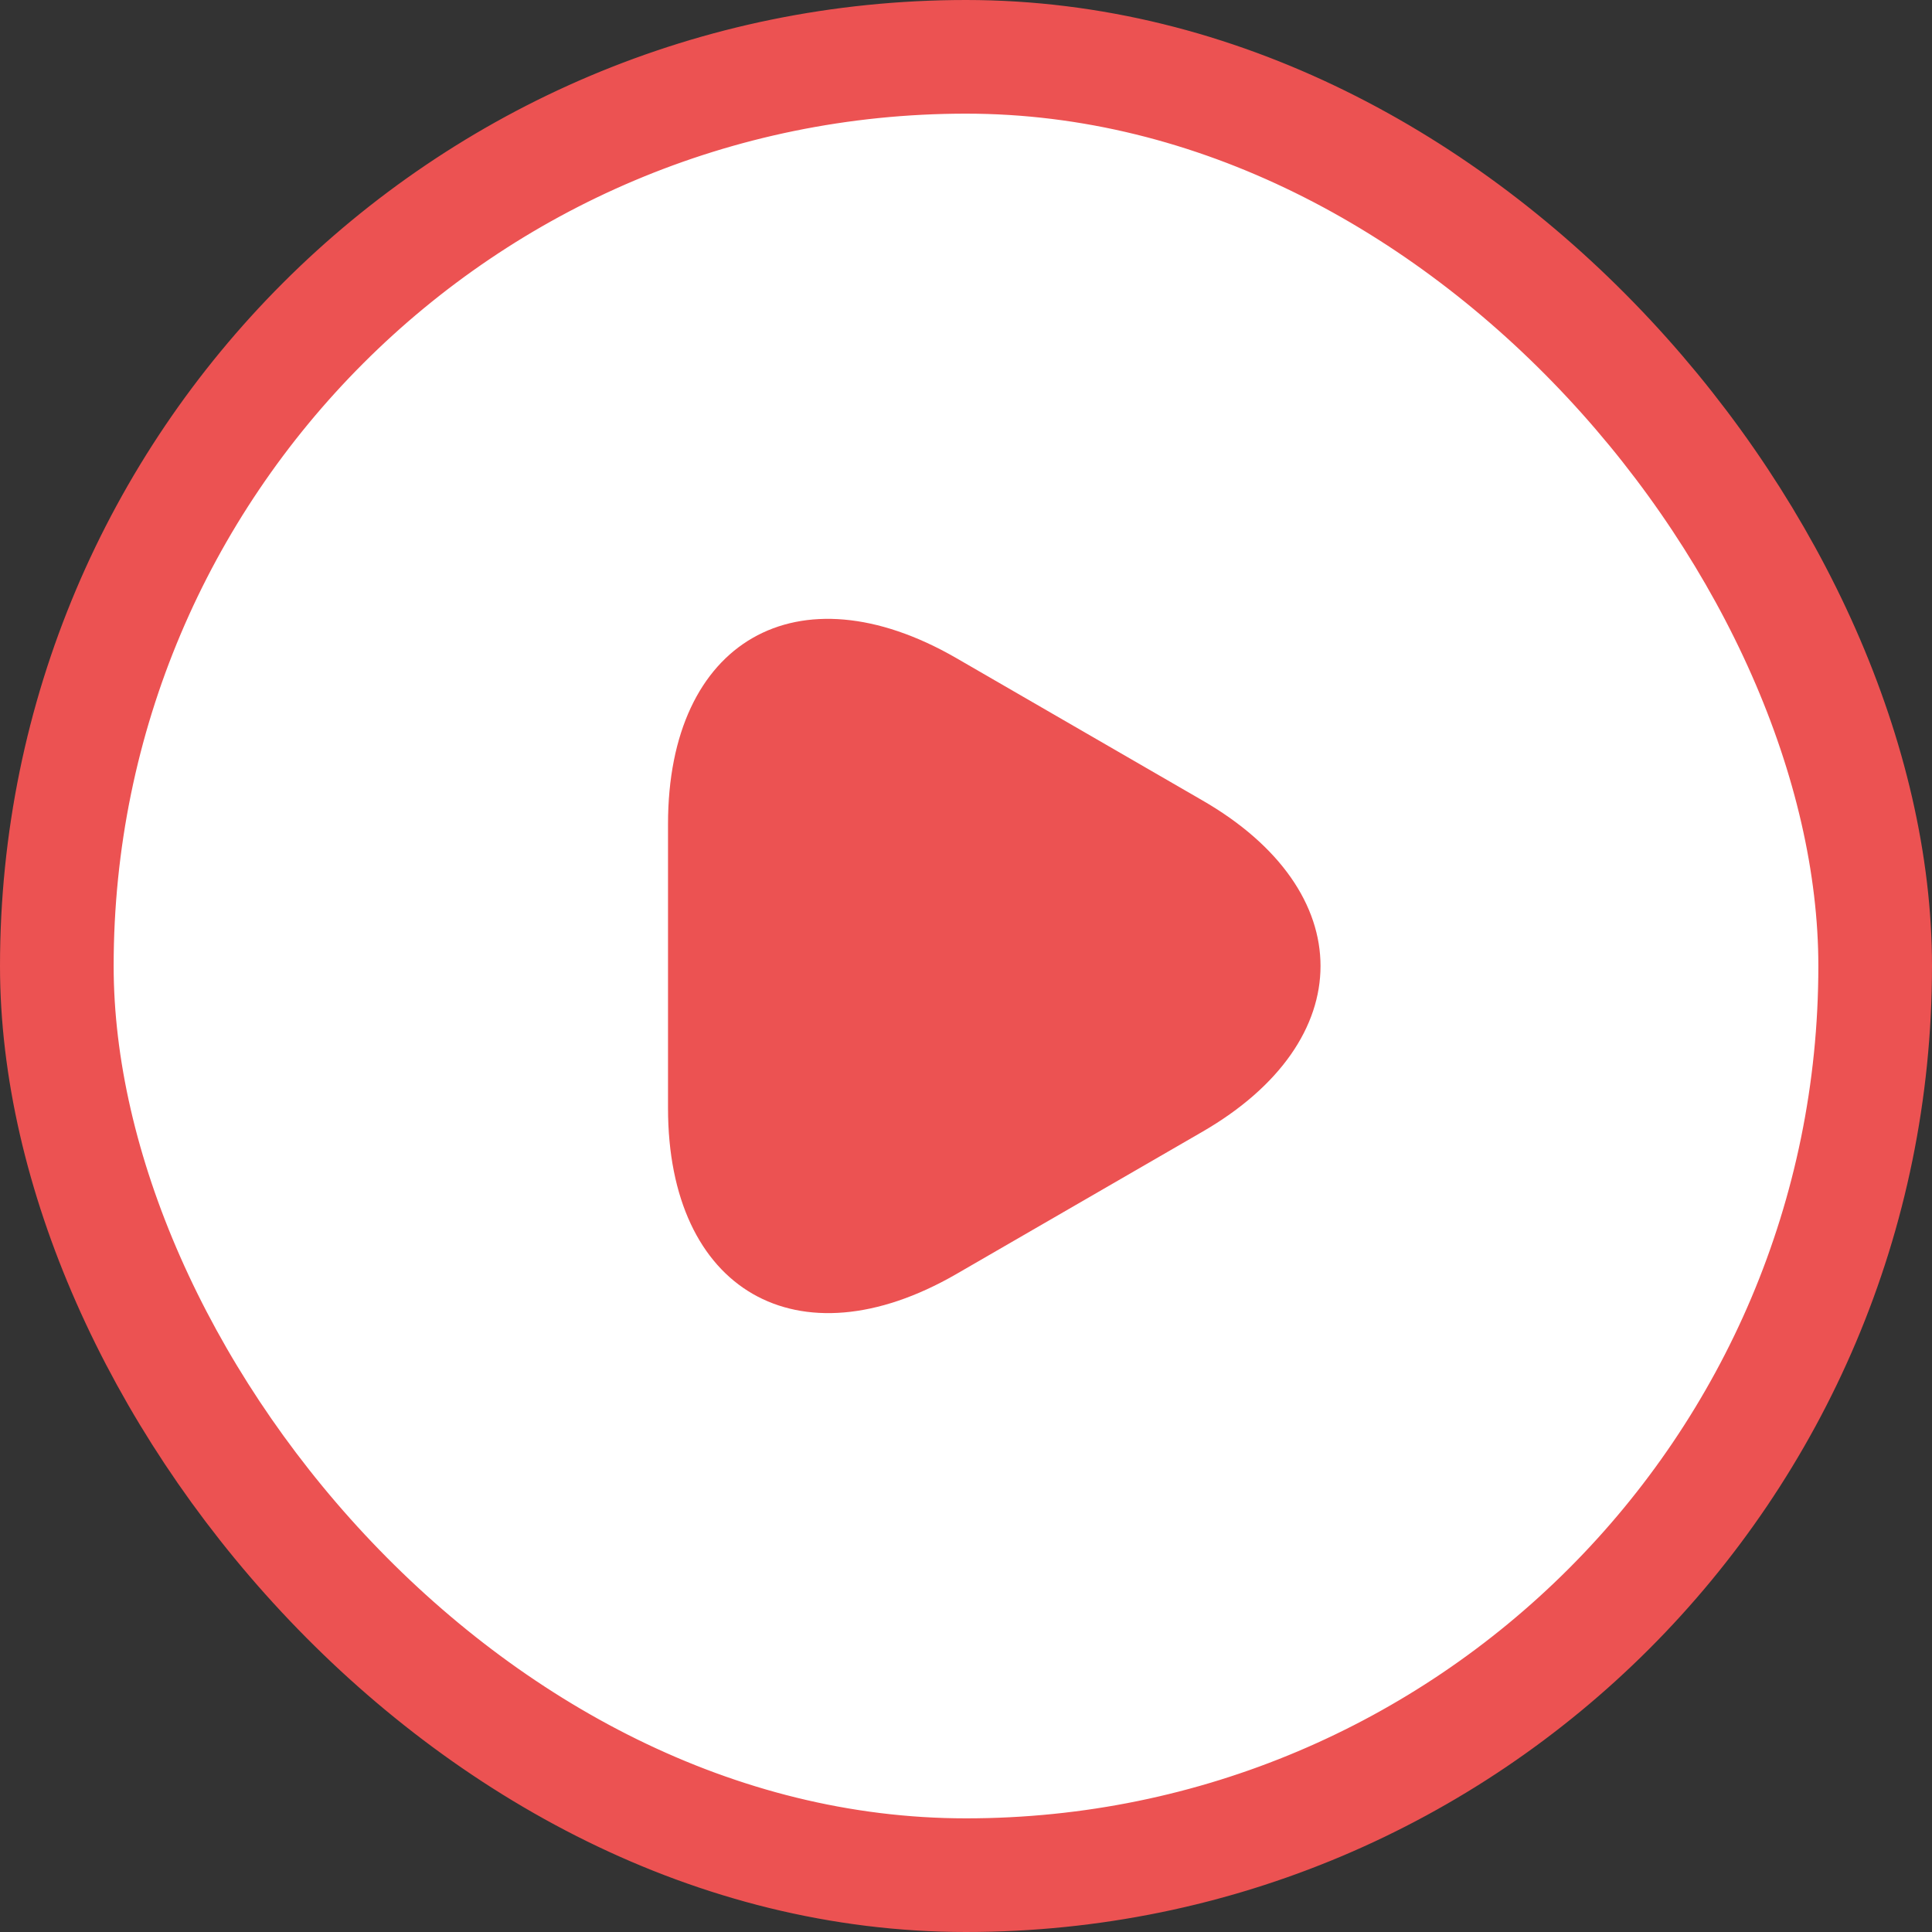 <svg xmlns="http://www.w3.org/2000/svg" width="25.5" height="25.5" viewBox="0 0 25.5 25.5">
  <rect x="0" y="0" width="25.5" height="25.5" fill="#333333" stroke="none"/>
  <g id="video" transform="translate(0.75 0.75)">
    <rect id="bg" width="24" height="24" rx="12" fill="#fff" stroke="#ec5252" stroke-linecap="round" stroke-width="1.5" stroke-dasharray="200 200"/>
    <path id="Vector" d="M0,4.583V2.708C0,.287,1.711-.688,3.8.515l1.622.938,1.622.938c2.091,1.2,2.091,3.181,0,4.384l-1.622.938L3.8,8.651C1.711,9.854,0,8.866,0,6.458Z" transform="translate(8.067 7.418)" fill="#ec5252"/>
  </g>
</svg>
